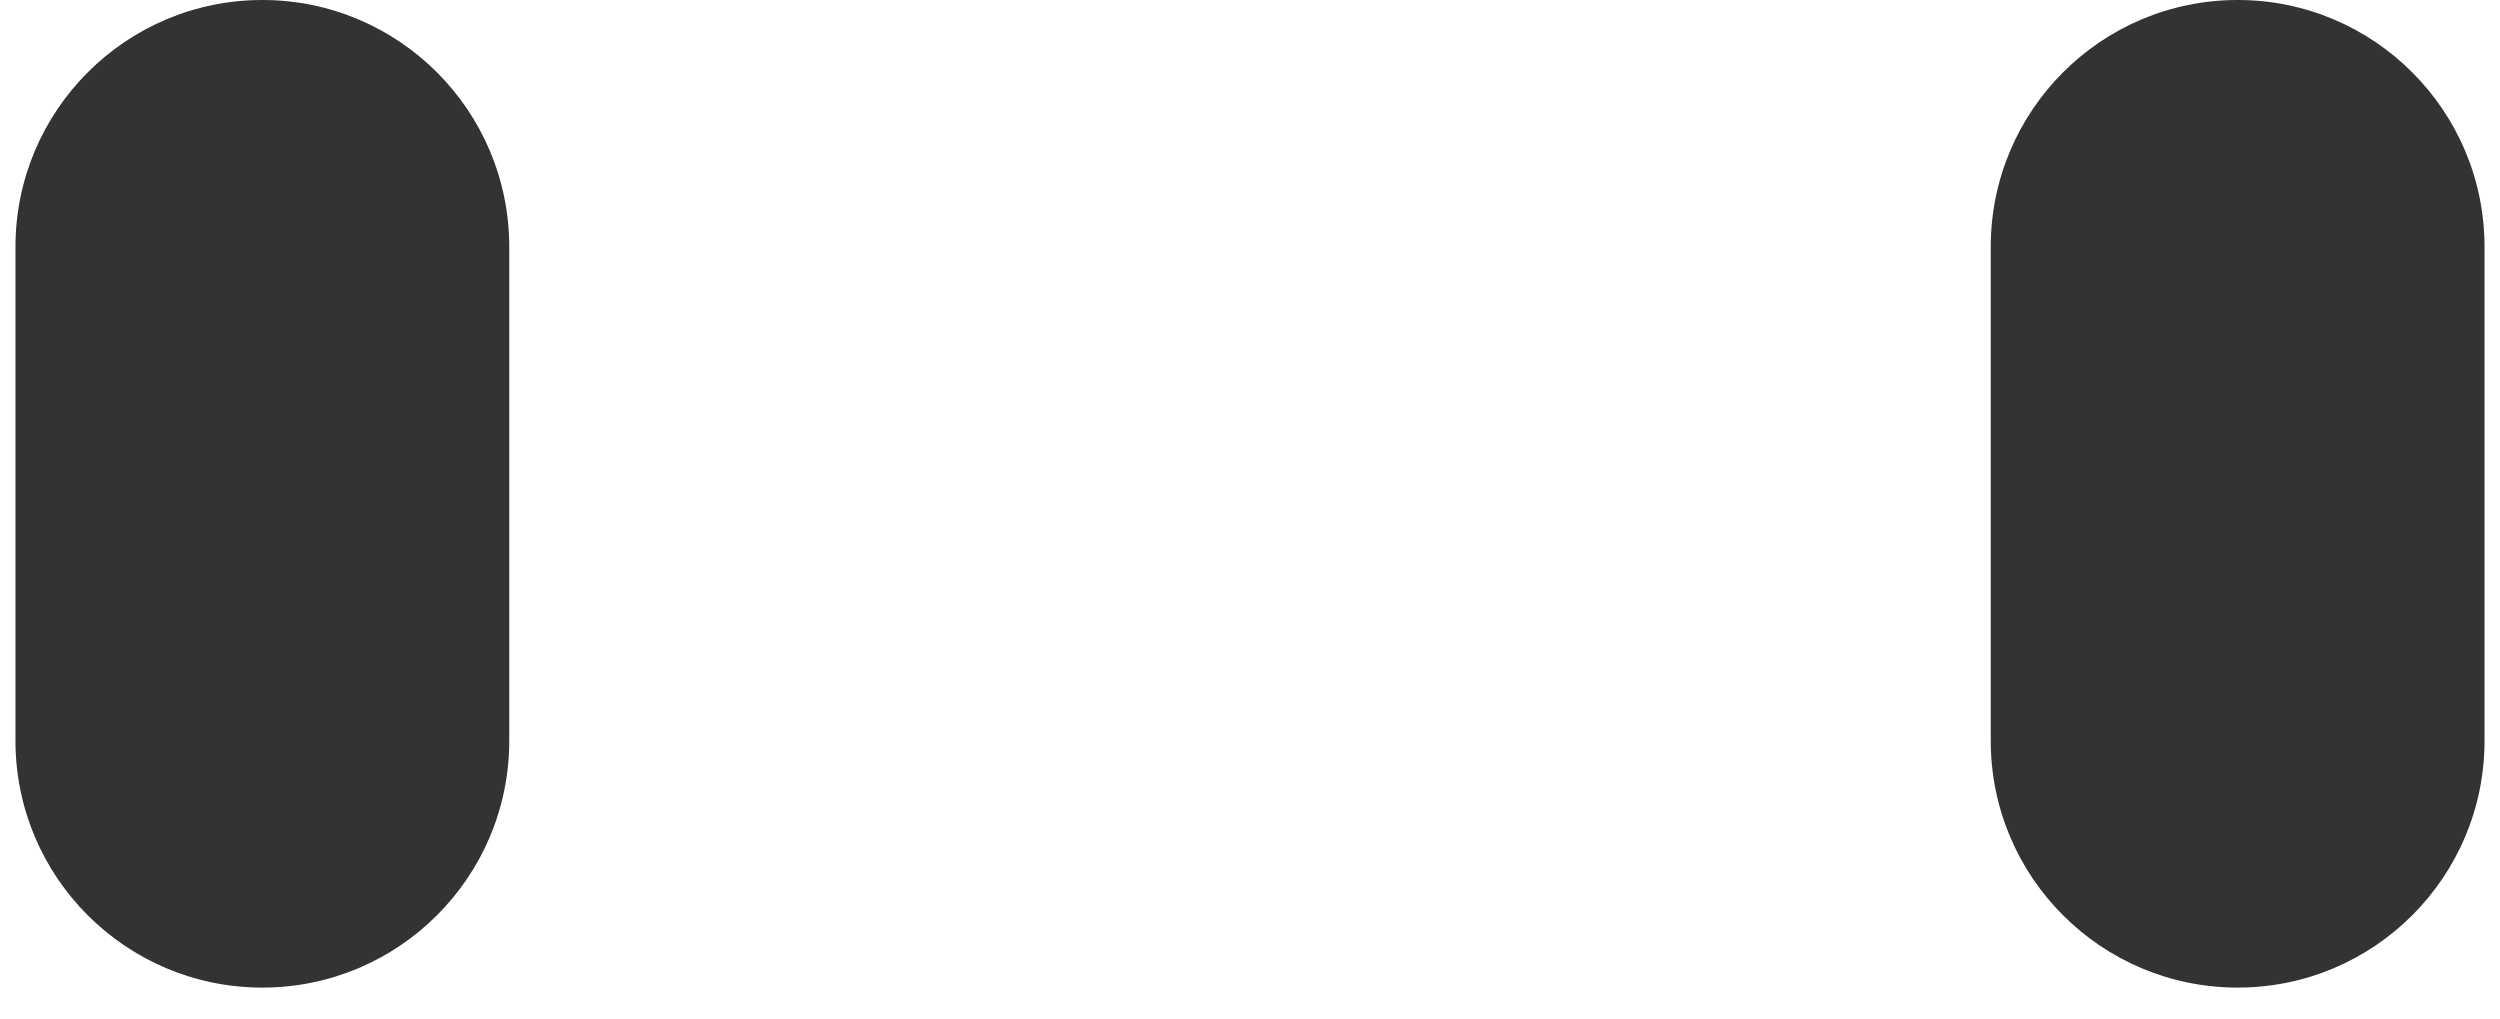 ﻿<?xml version="1.0" encoding="utf-8"?>
<svg version="1.1" xmlns:xlink="http://www.w3.org/1999/xlink" width="27px" height="11px" xmlns="http://www.w3.org/2000/svg">
  <g transform="matrix(1 0 0 1 -318 -245 )">
    <path d="M 2.833 0  C 1.361 0  0.167 1.194  0.167 2.667  L 0.167 8  C 0.167 9.473  1.361 10.666  2.833 10.666  C 4.306 10.666  5.5 9.473  5.5 8  L 5.5 2.667  C 5.5 1.194  4.306 0  2.833 0  Z M 26.833 2.667  C 26.833 1.194  25.639 0  24.167 0  C 22.694 0  21.5 1.194  21.5 2.667  L 21.5 8  C 21.5 9.473  22.694 10.666  24.167 10.666  C 25.639 10.666  26.833 9.473  26.833 8  L 26.833 2.667  Z " fill-rule="nonzero" fill="#333333" stroke="none" transform="matrix(1 0 0 1 318 245 )" />
  </g>
</svg>